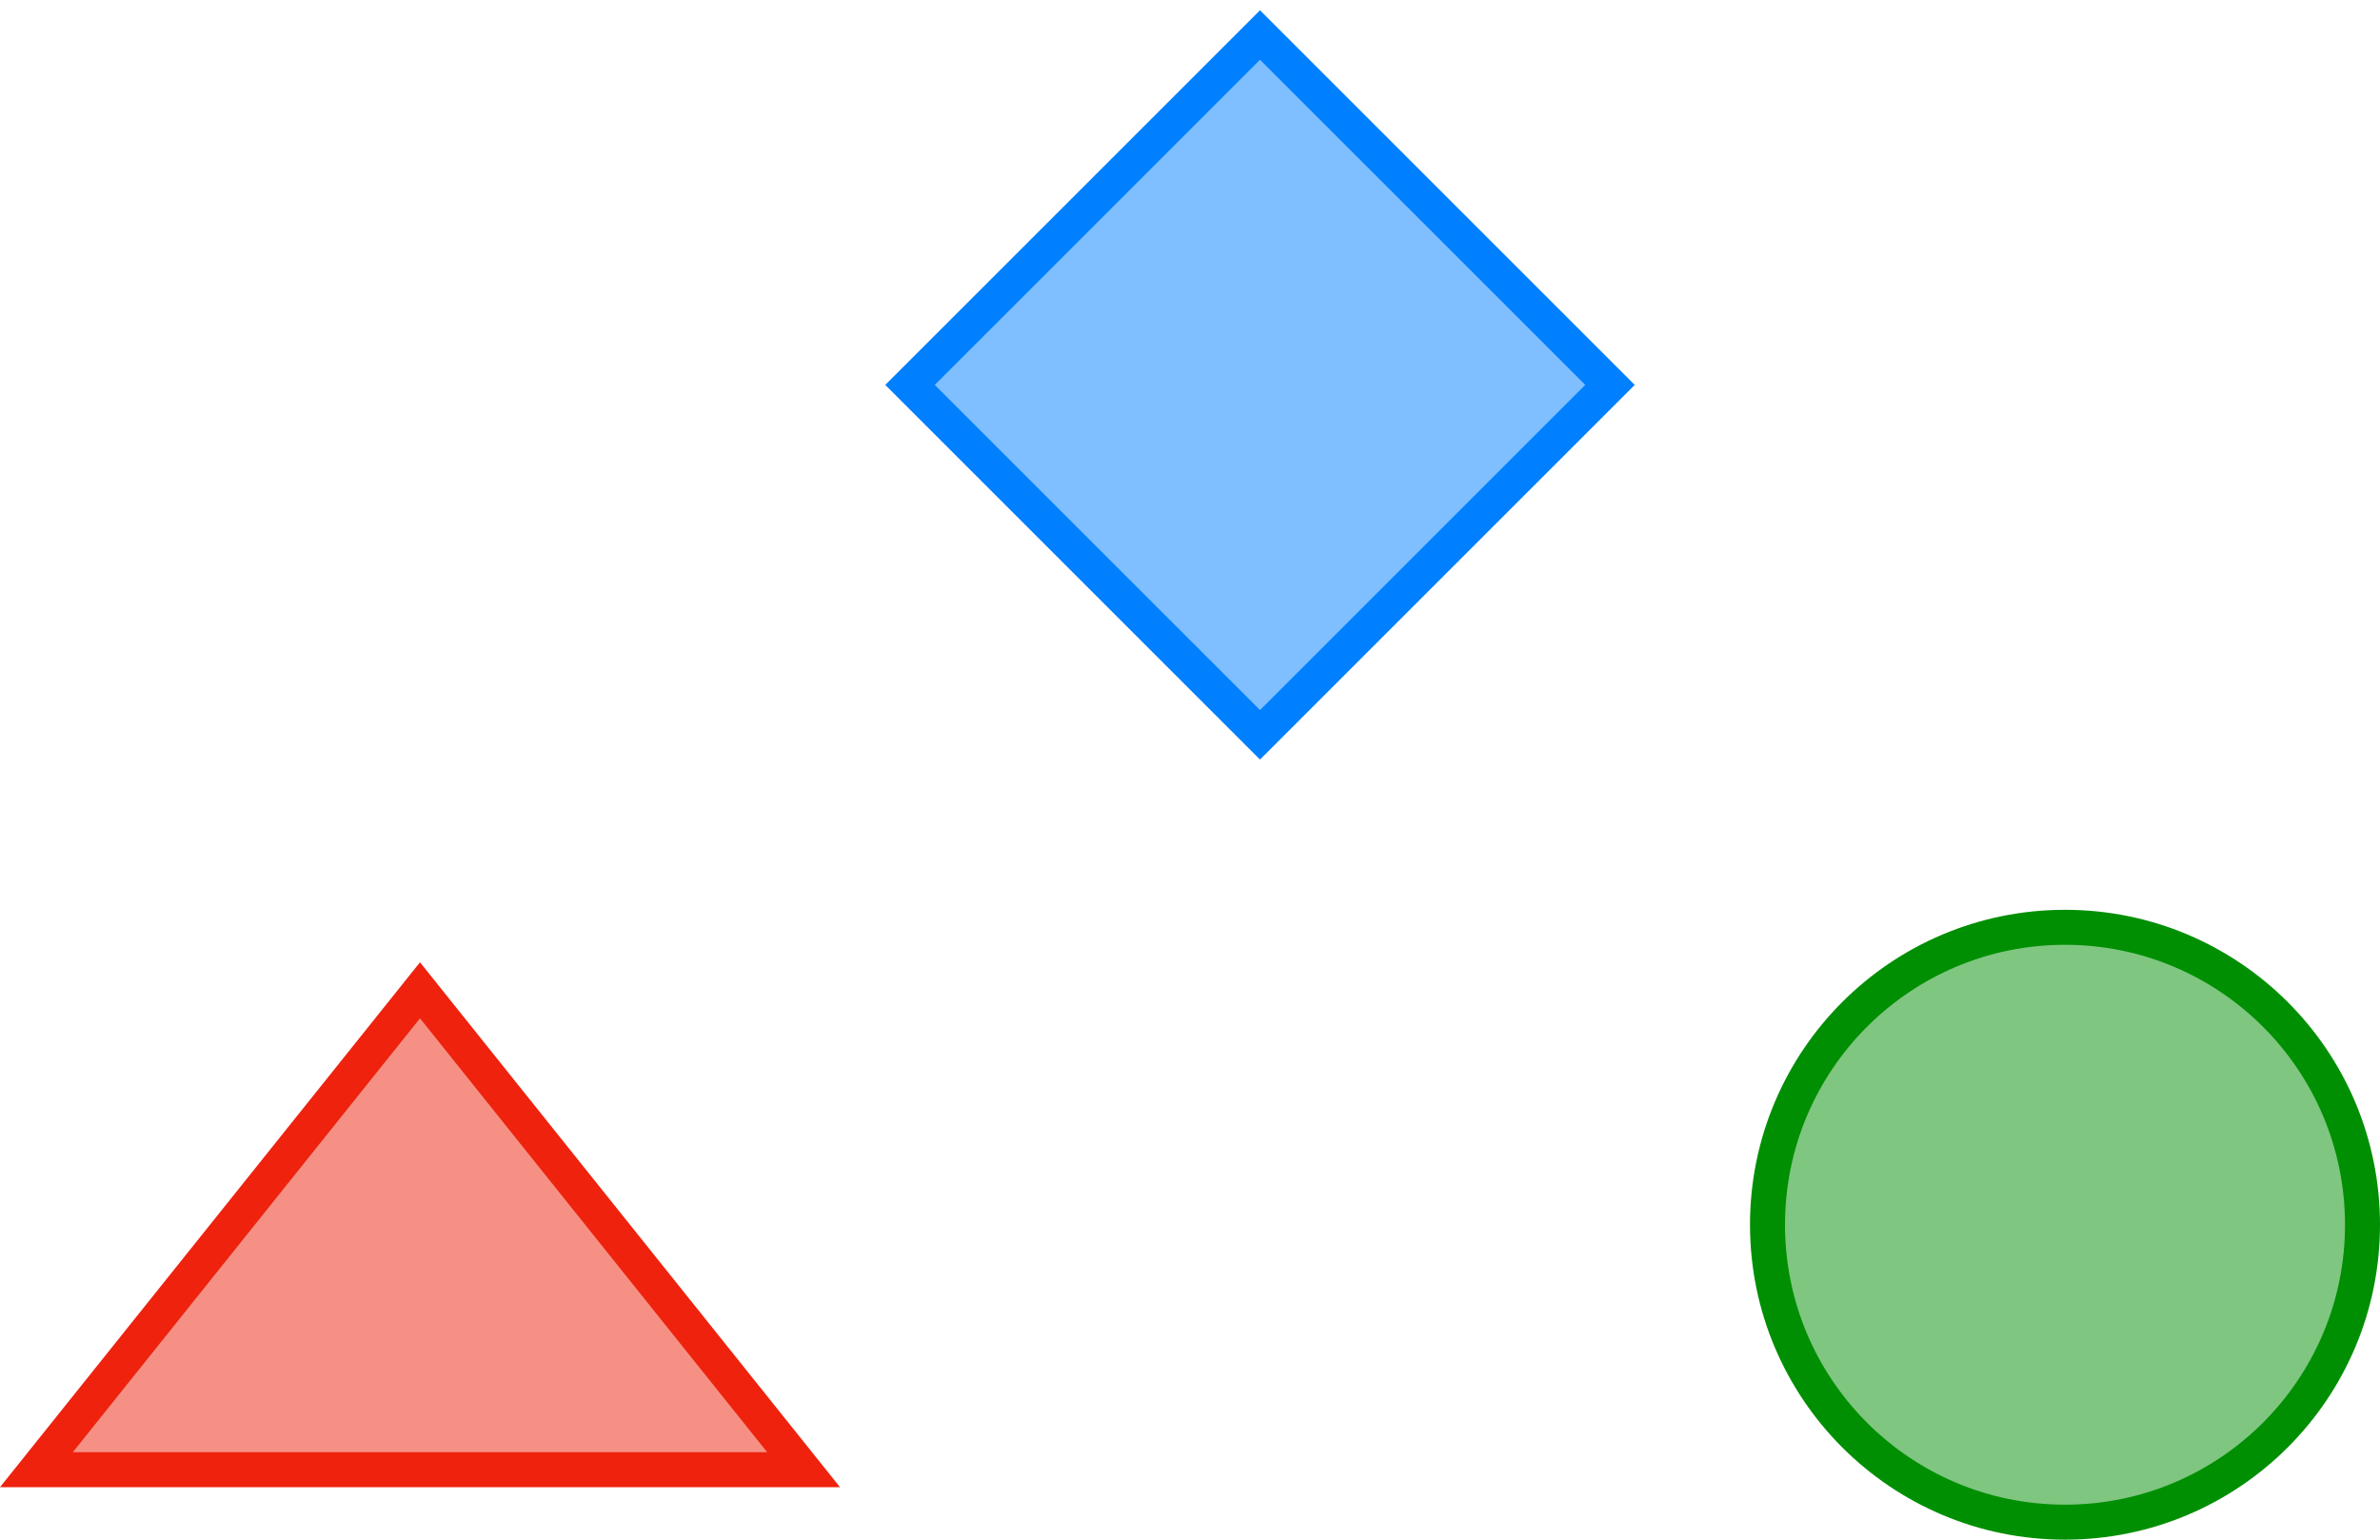 <svg xmlns="http://www.w3.org/2000/svg" xmlns:xlink="http://www.w3.org/1999/xlink" width="136" height="88" version="1.1" viewBox="0 0 136 88"><title>Group 23</title><desc>Created with Sketch.</desc><g id="Page-1" fill="none" fill-opacity=".5" fill-rule="evenodd" stroke="none" stroke-width="1"><g id="Landing-home-section" stroke-width="2" transform="translate(-642, -3344)"><g id="Group-24" transform="translate(0, 3298)"><g id="Group-23" transform="translate(642, 44)"><g id="Icons/triangle" fill="#EE220D" stroke="#EE220D" transform="translate(0, 48)"><path id="Fill-1" d="M24,10.601 L2.081,38 L45.919,38 L24,10.601 Z"/></g><g id="Icons/round" fill="#008F02" stroke="#008F02" transform="translate(94, 48)"><path id="Fill-3" d="M41,24 C41,33.389 33.389,41 24,41 C14.611,41 7,33.389 7,24 C7,14.611 14.611,7 24,7 C33.389,7 41,14.611 41,24"/></g><g id="Icons/losange" fill="#0080FF" stroke="#0080FF" transform="translate(48, 0)"><polygon id="Fill-2" points="24 4 4 24 24 44 24 44 44 24"/></g></g></g></g></g></svg>